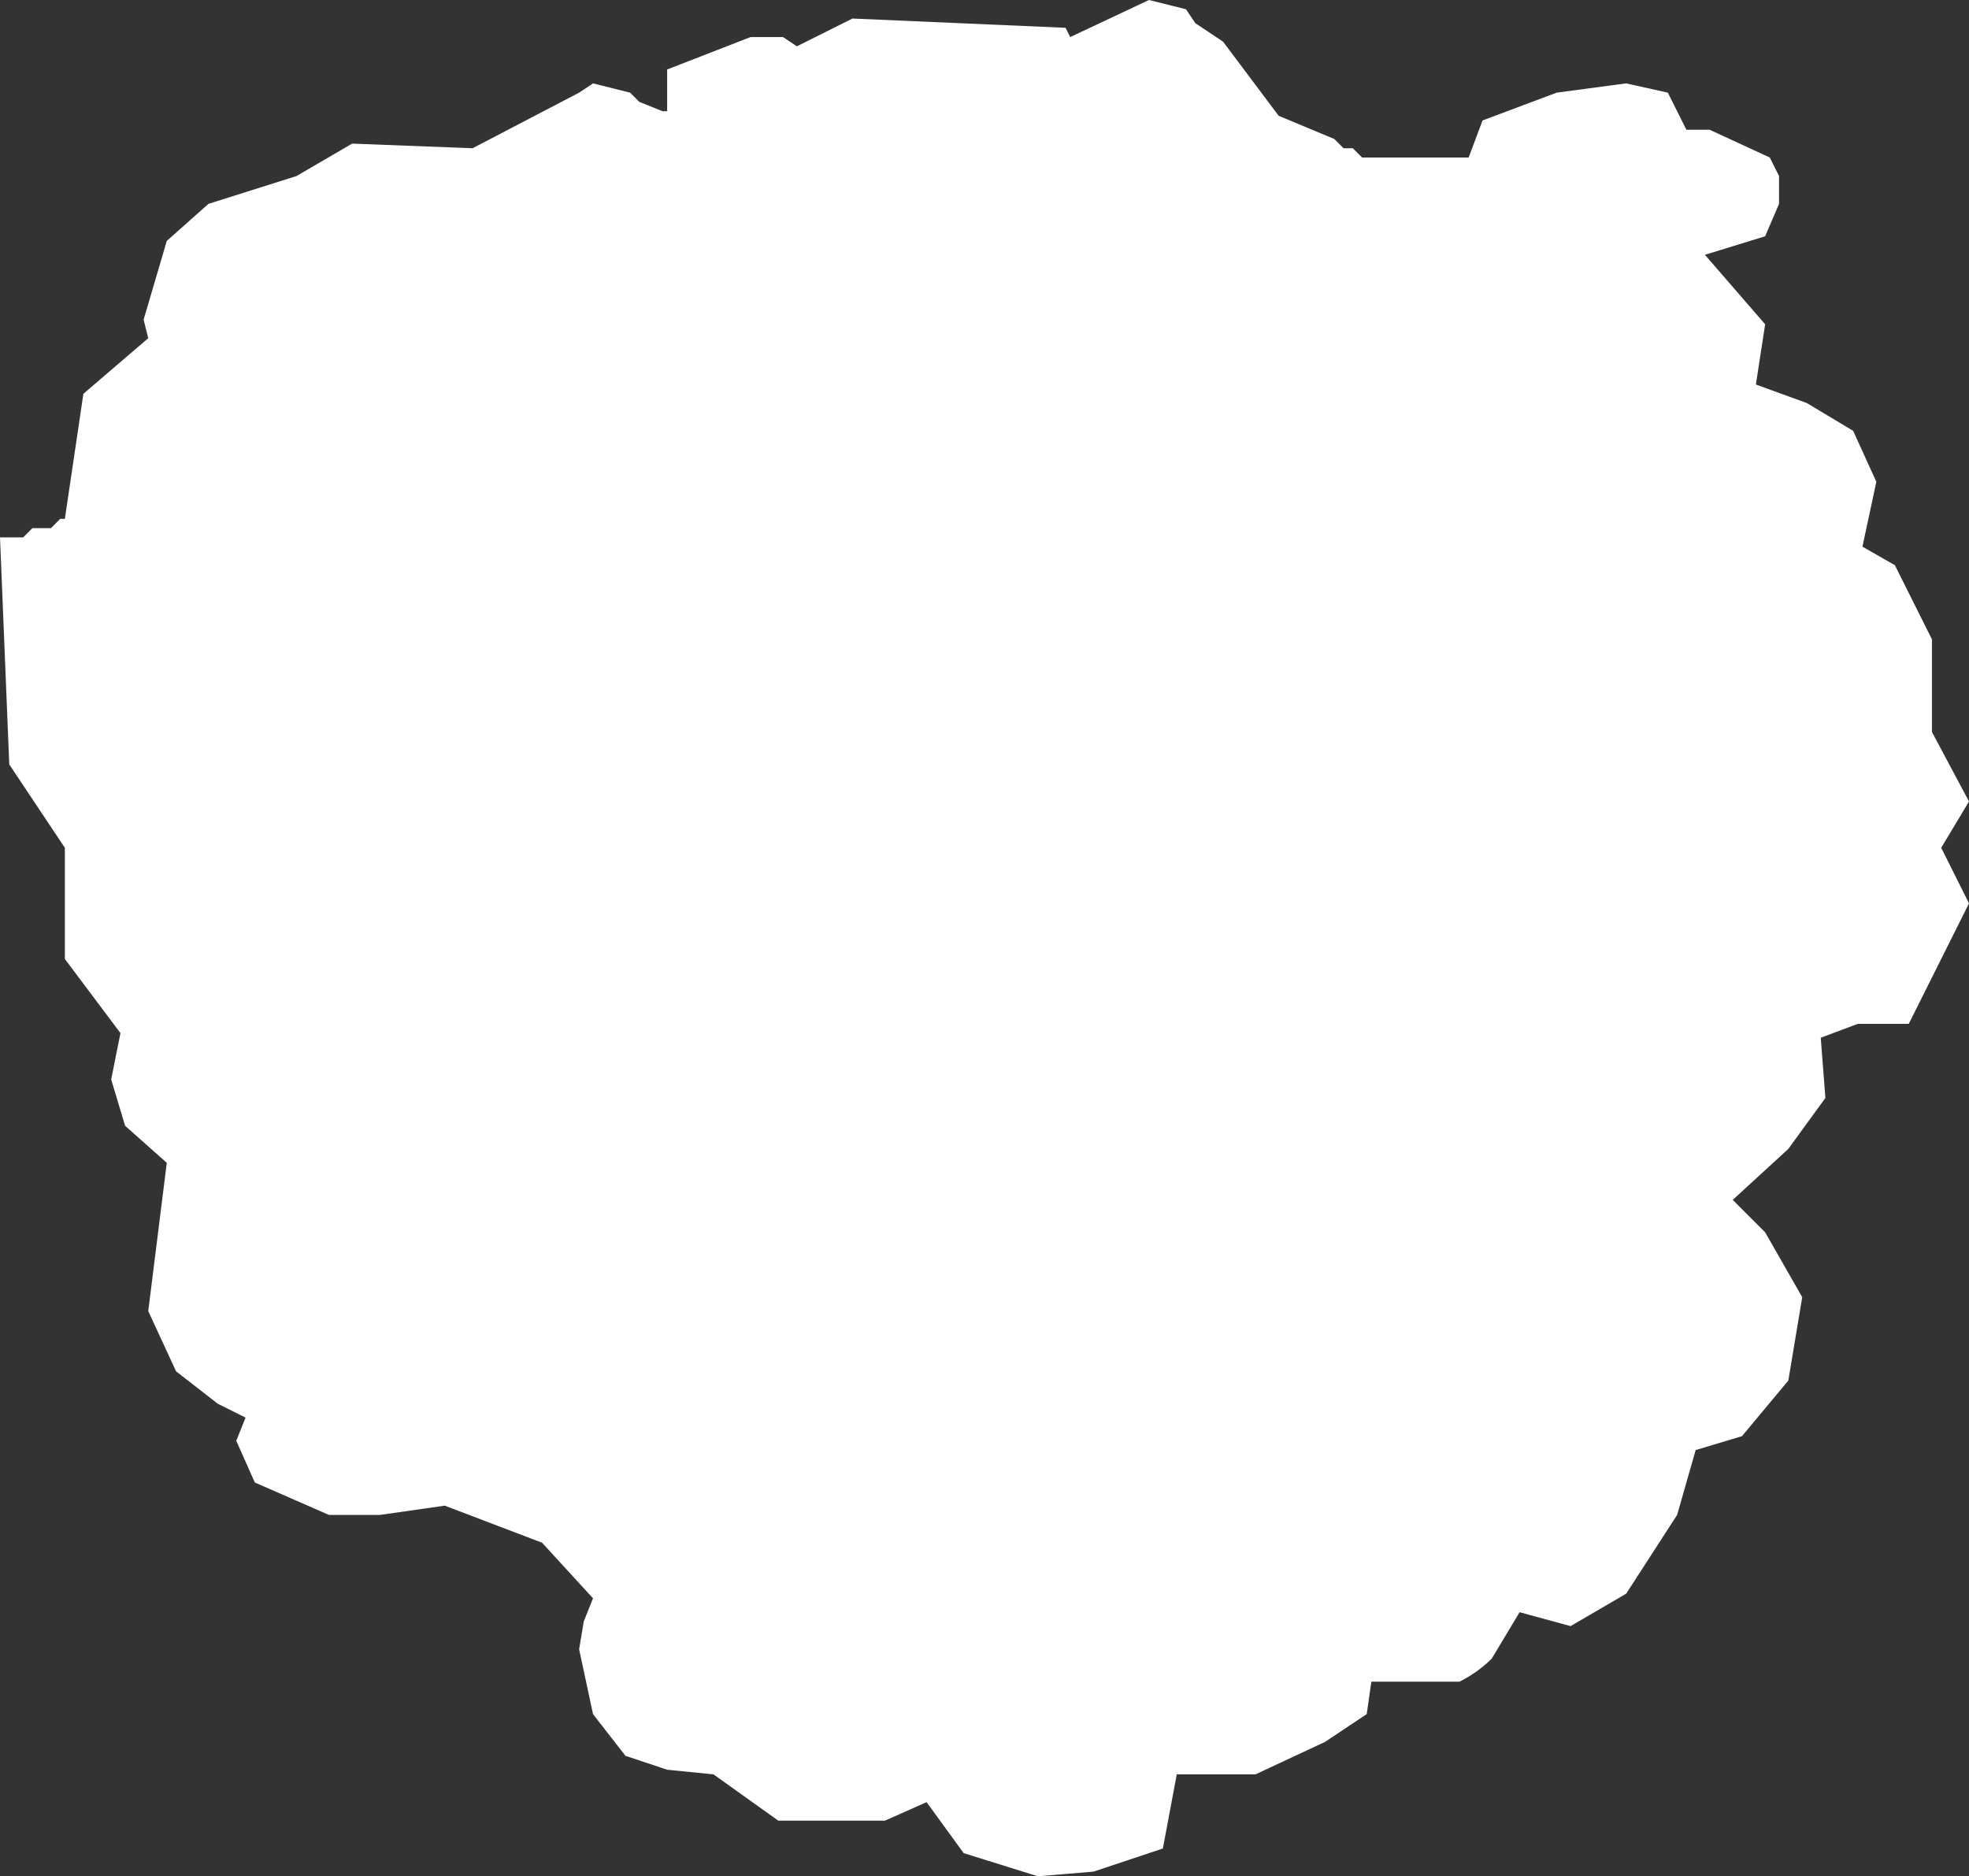 <?xml version="1.0" encoding="UTF-8" standalone="no"?>
<svg xmlns:ffdec="https://www.free-decompiler.com/flash" xmlns:xlink="http://www.w3.org/1999/xlink" ffdec:objectType="shape" height="20.25px" width="21.25px" xmlns="http://www.w3.org/2000/svg">
  <rect width="100%" height="100%" fill="#333333" stroke="none"/>
  <g transform="matrix(1.0, 0.0, 0.0, 1.0, 10.25, 9.5)">
    <path d="M6.55 -8.5 L7.3 -8.6 7.75 -8.5 7.95 -8.1 8.2 -8.1 8.85 -7.8 8.95 -7.6 8.95 -7.3 8.8 -6.95 8.15 -6.75 8.8 -6.0 8.7 -5.35 9.25 -5.15 9.75 -4.85 10.0 -4.3 9.85 -3.6 10.2 -3.4 10.6 -2.6 10.6 -1.6 11.0 -0.85 10.7 -0.35 11.0 0.25 10.35 1.55 9.8 1.55 9.4 1.7 9.45 2.35 9.05 2.9 8.45 3.45 8.8 3.8 9.2 4.5 9.05 5.4 8.55 6.0 8.05 6.15 7.85 6.85 7.3 7.7 6.7 8.05 6.15 7.9 5.85 8.4 Q5.7 8.55 5.5 8.65 L4.55 8.65 4.5 9.0 4.05 9.3 3.3 9.65 2.45 9.65 2.3 10.45 1.55 10.7 0.95 10.75 0.15 10.5 -0.25 9.95 -0.7 10.15 -1.85 10.15 -2.55 9.65 -3.05 9.6 -3.5 9.45 -3.85 9.0 -4.0 8.3 -3.95 8.0 -3.85 7.75 -4.4 7.15 -5.45 6.75 -6.15 6.85 -6.7 6.85 -7.5 6.5 -7.7 6.05 -7.6 5.8 -7.9 5.65 -8.35 5.3 -8.65 4.65 -8.45 3.05 -8.9 2.65 -9.05 2.15 -8.95 1.65 -9.55 0.85 -9.55 -0.35 -10.15 -1.25 -10.25 -3.7 -10.0 -3.7 -9.9 -3.8 -9.7 -3.8 -9.6 -3.9 -9.55 -3.9 -9.35 -5.25 -8.65 -5.85 -8.7 -6.05 -8.45 -6.9 -8.0 -7.3 -7.05 -7.6 -6.45 -7.95 -5.15 -7.9 -4.0 -8.5 -3.85 -8.6 -3.45 -8.5 -3.35 -8.4 -3.1 -8.3 -3.05 -8.3 -3.05 -8.75 -2.15 -9.1 -1.8 -9.1 -1.65 -9.0 -1.05 -9.3 1.25 -9.2 1.3 -9.1 2.15 -9.5 2.55 -9.4 2.65 -9.25 2.95 -9.05 3.55 -8.25 4.15 -8.0 4.25 -7.9 4.35 -7.9 4.45 -7.8 5.6 -7.8 5.75 -8.2 6.55 -8.5" fill="#ffffff" fill-rule="evenodd" stroke="none"/>
  </g>
</svg>
